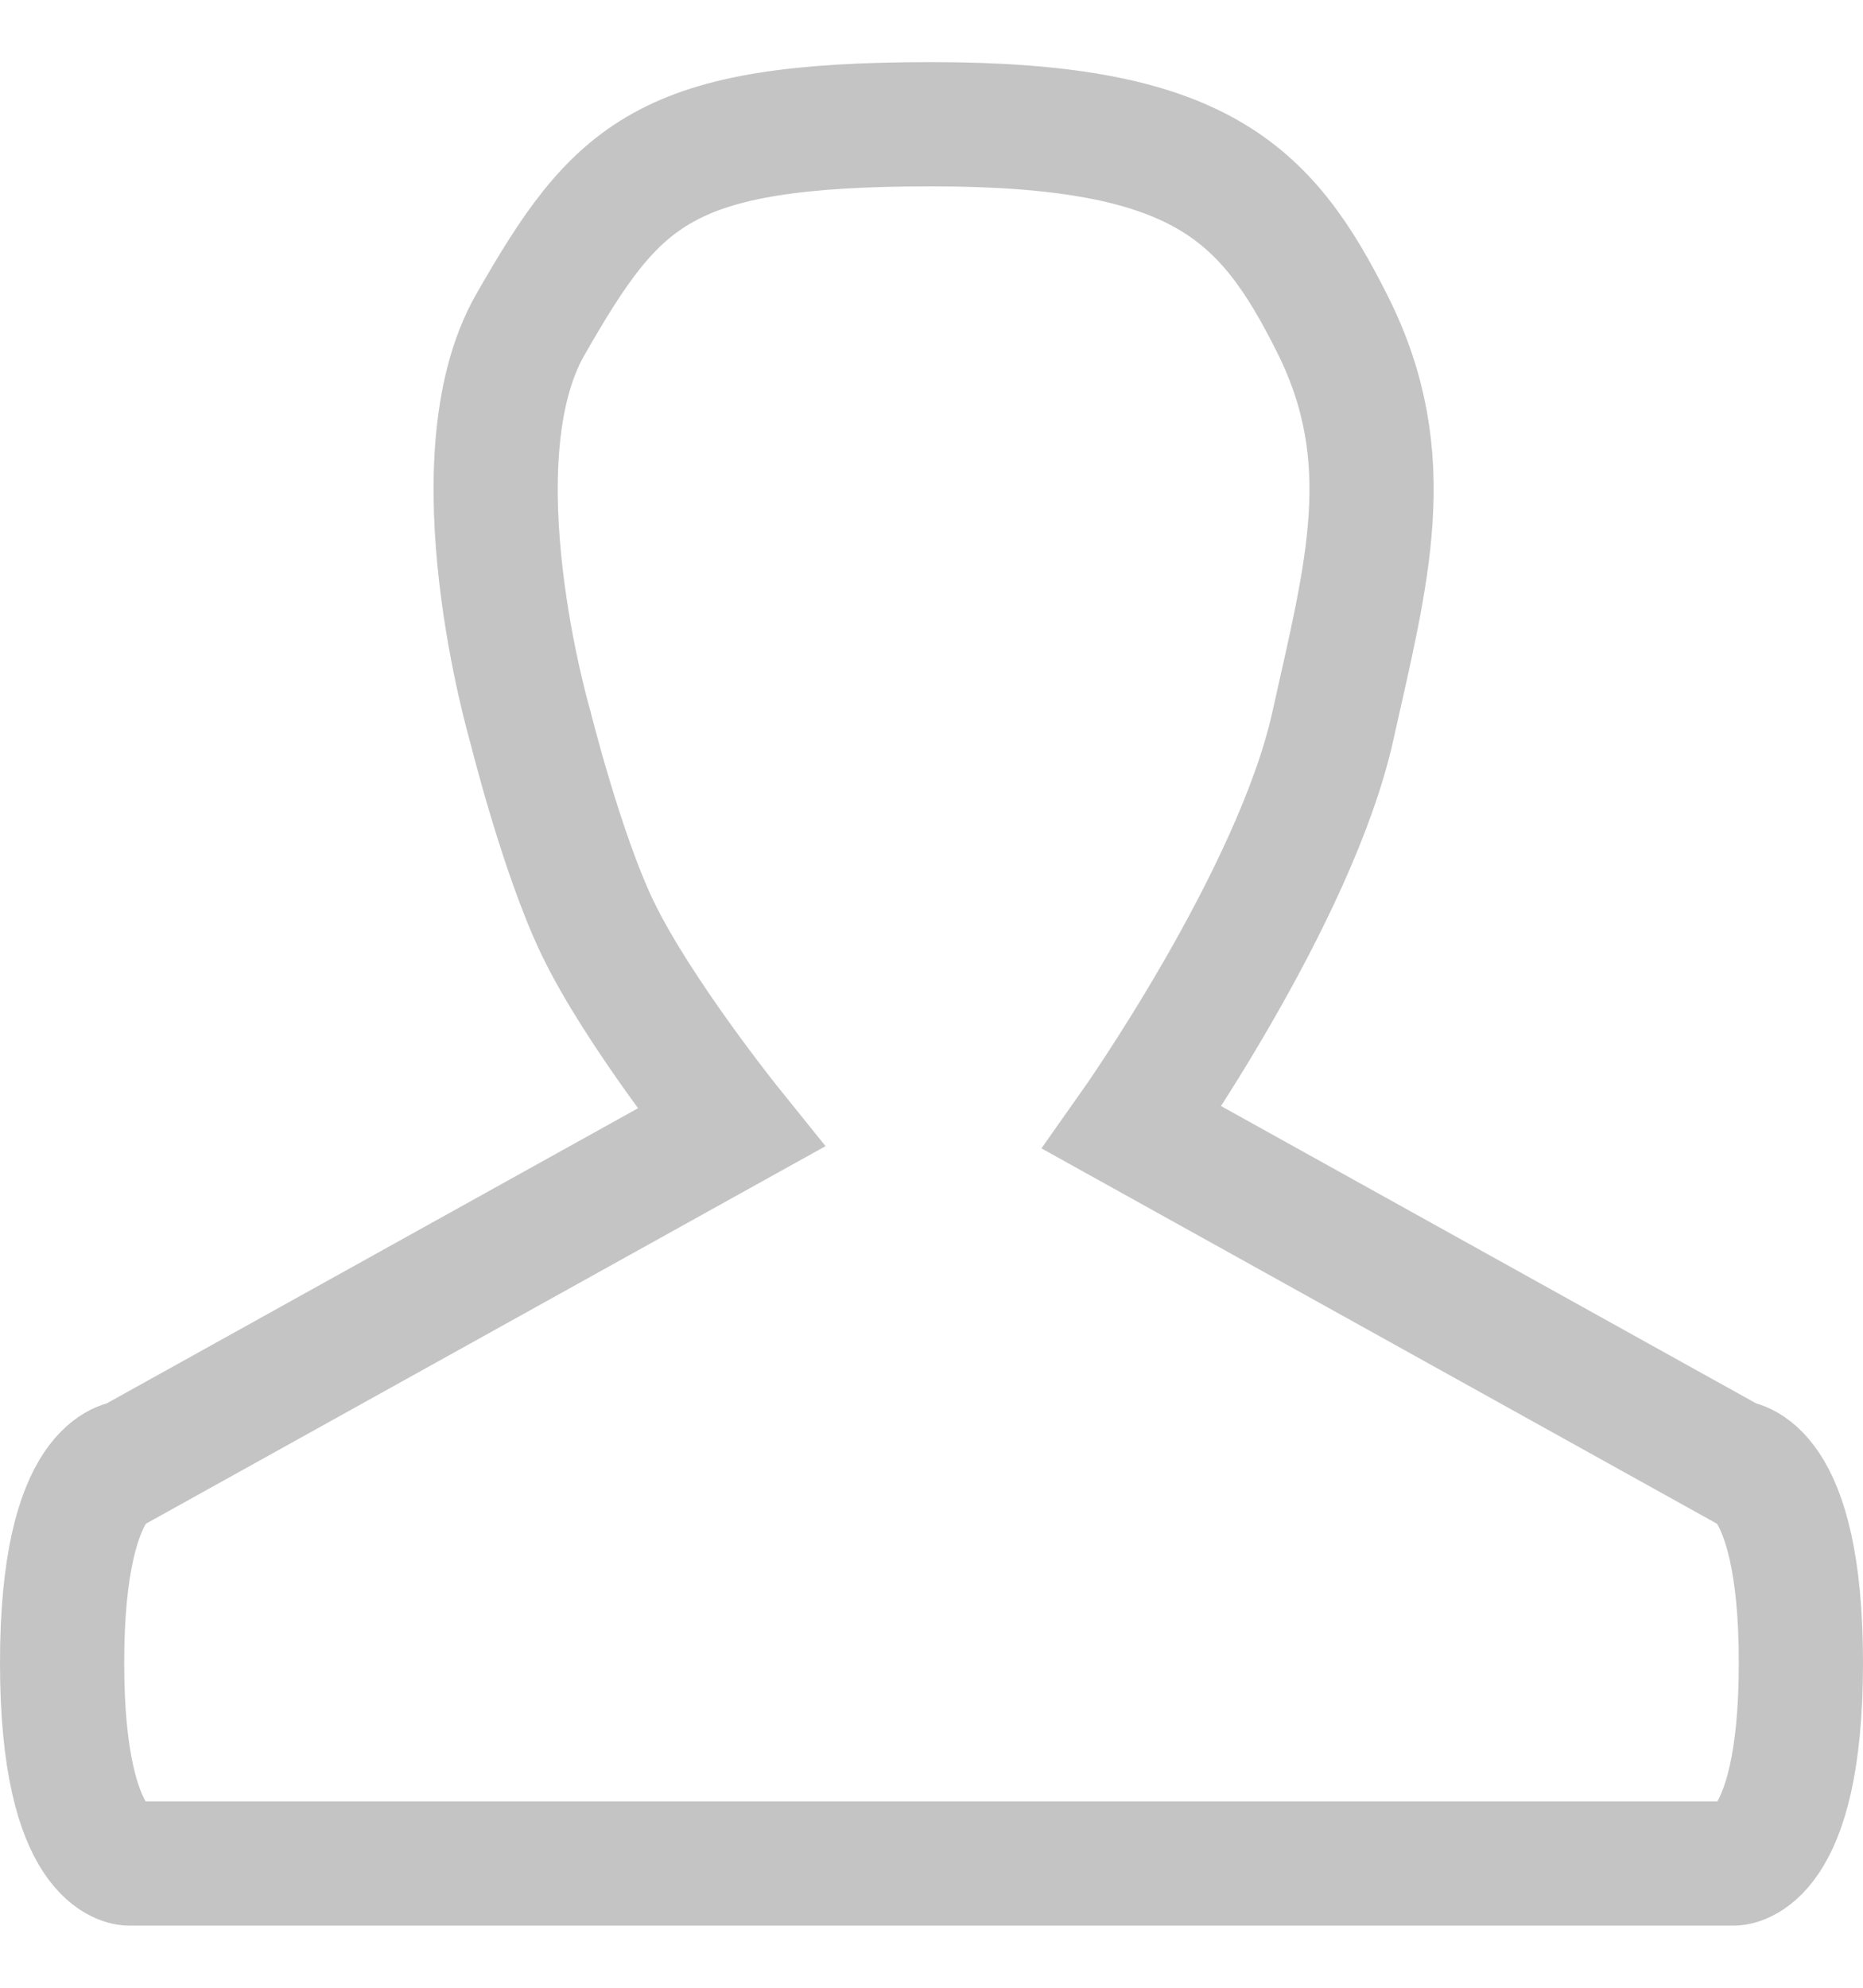 <svg width="15" height="16" viewBox="0 0 15 16" fill="none" xmlns="http://www.w3.org/2000/svg">
<path d="M13.961 15H1.038C1.038 15 0.5 15 0.5 13.385C0.5 11.769 1.038 11.769 1.038 11.769L5.885 9.077C5.885 9.077 5.135 8.146 4.808 7.462C4.521 6.862 4.269 5.846 4.269 5.846C4.269 5.846 3.643 3.711 4.269 2.615C4.969 1.391 5.346 1 7.5 1C9.654 1 10.192 1.538 10.731 2.615C11.269 3.692 11.005 4.614 10.731 5.846C10.425 7.223 9.115 9.077 9.115 9.077L13.961 11.769C13.961 11.769 14.5 11.769 14.5 13.385C14.5 15 13.961 15 13.961 15Z" stroke="#C4C4C4"/>
</svg>
